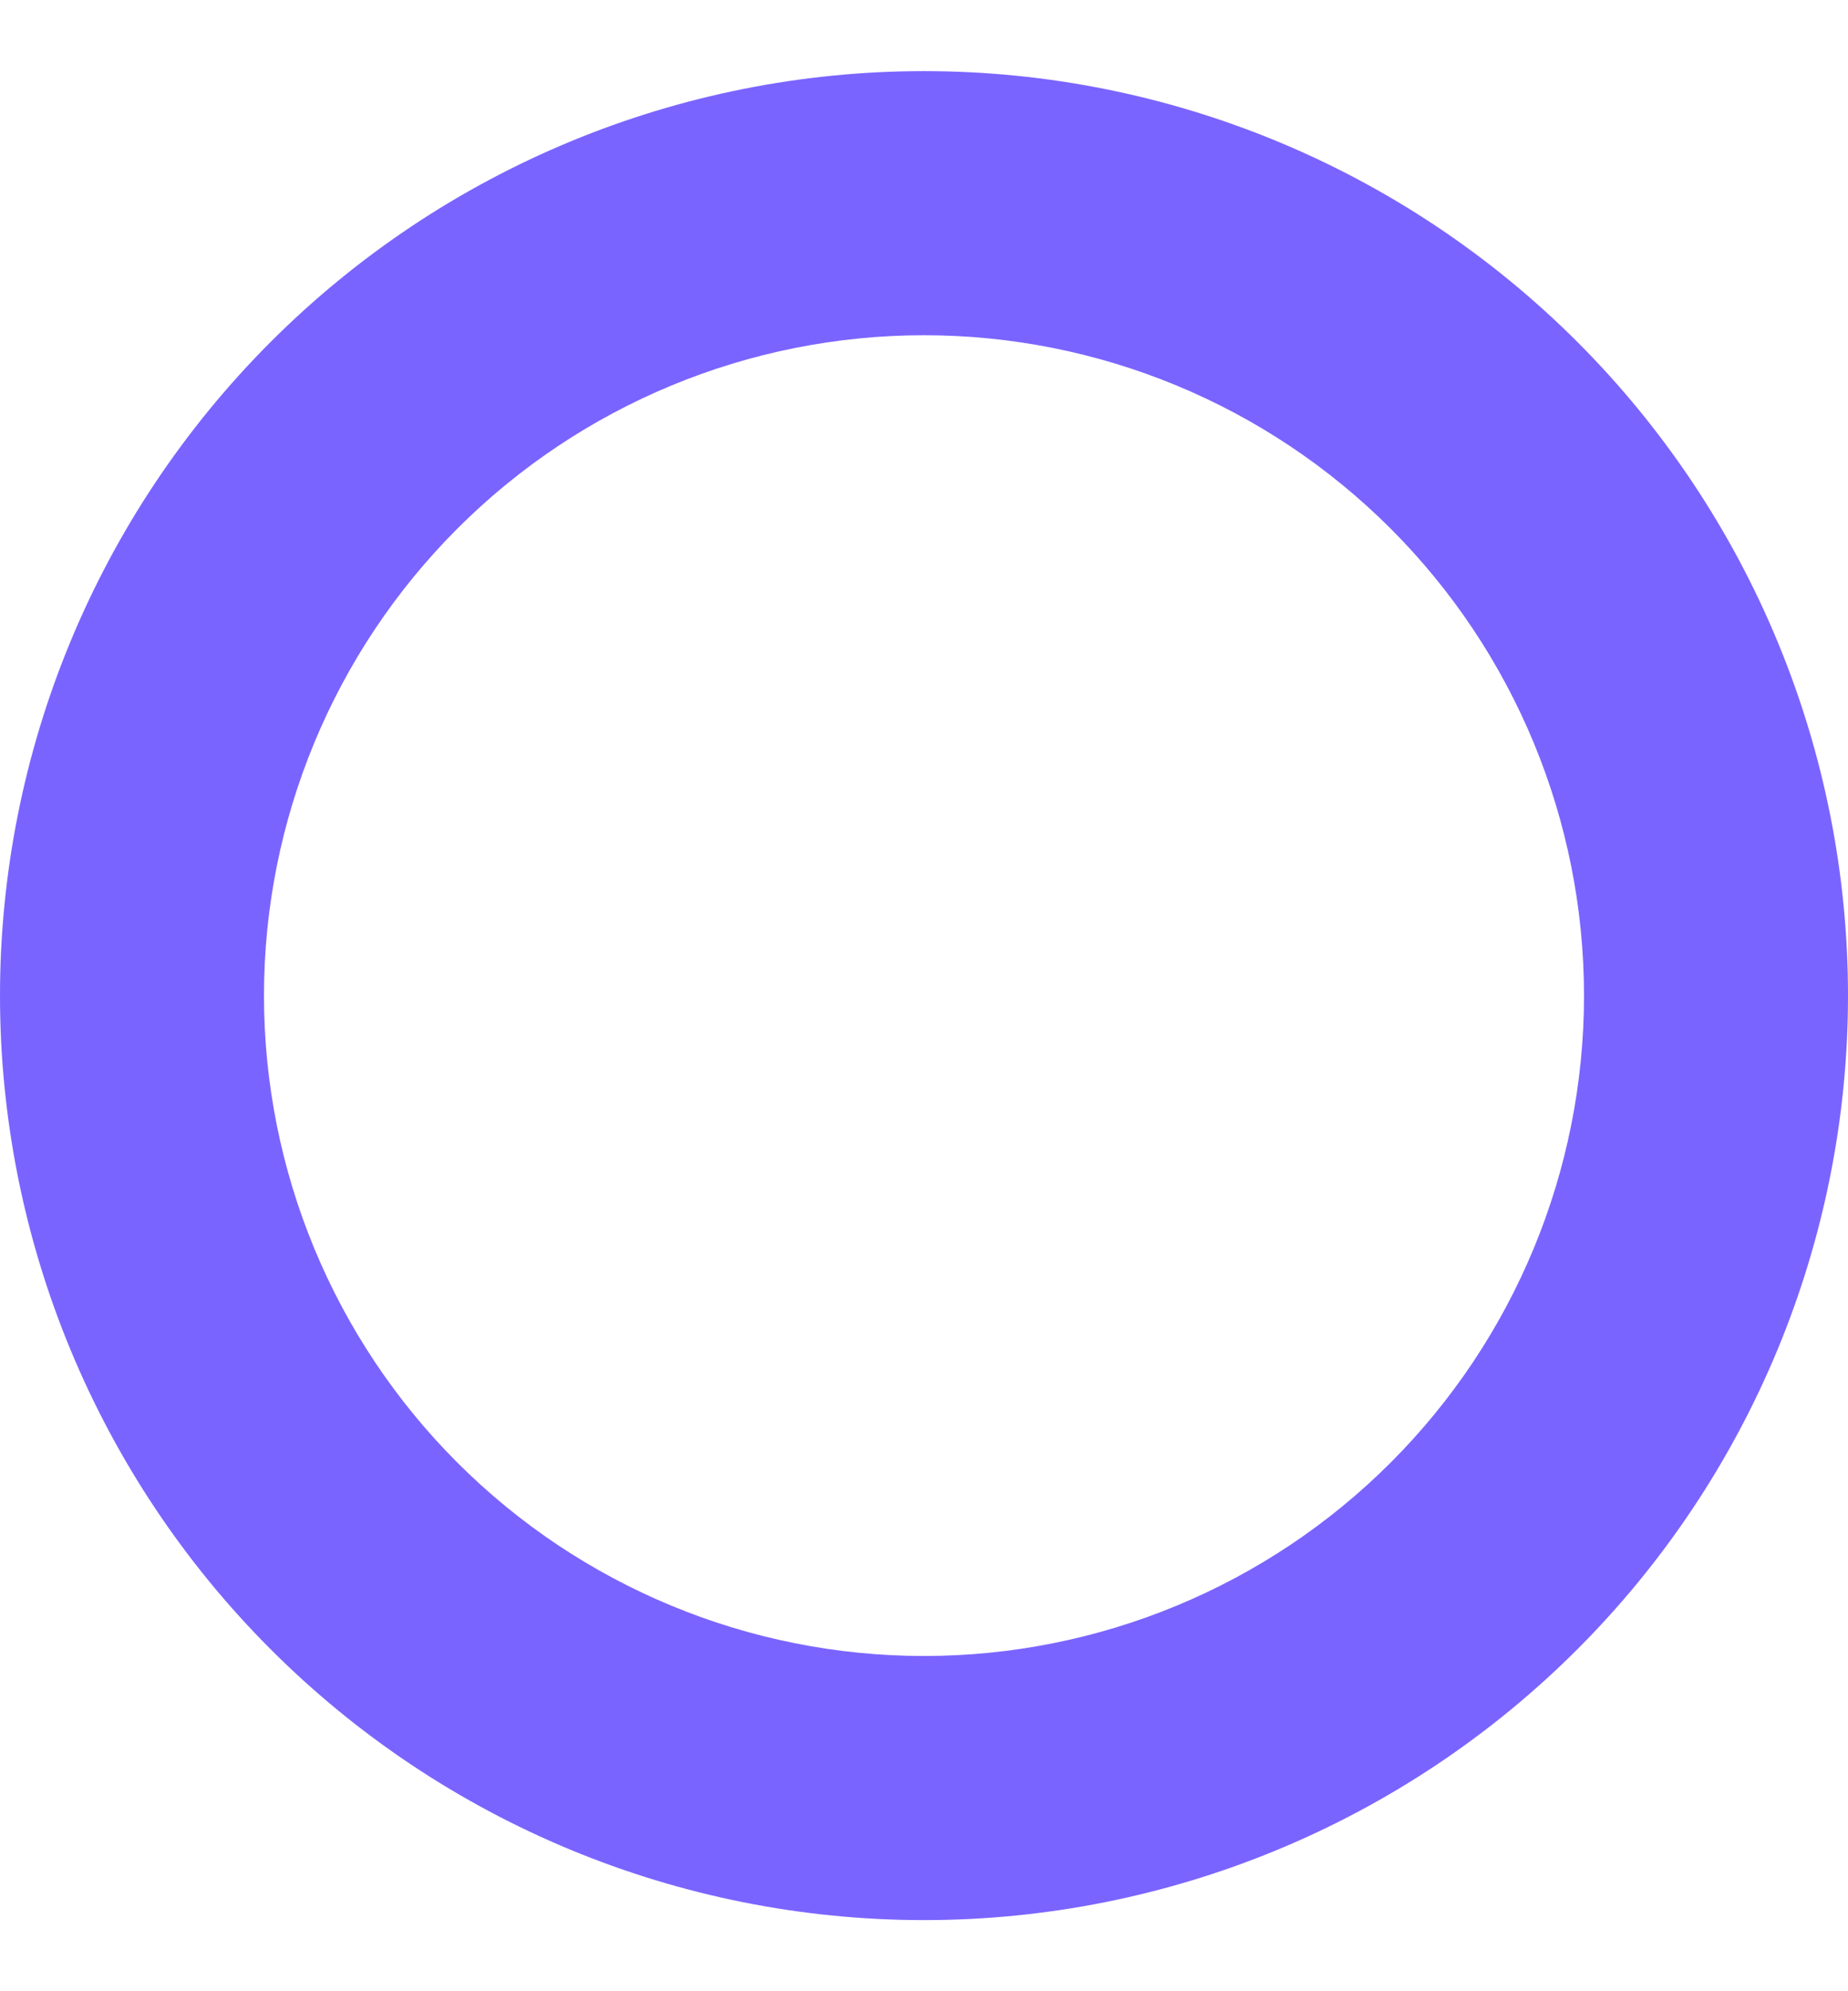 <svg
                      xmlns="http://www.w3.org/2000/svg"
                      width="13"
                      height="14"
                      viewBox="0 0 13 14"
                      fill="none"
                    >
                      <path
                        d="M6.5 2.357C5.269 2.357 4.088 2.846 3.217 3.717C2.346 4.588 1.857 5.769 1.857 7C1.857 8.231 2.346 9.412 3.217 10.283C4.088 11.154 5.269 11.643 6.5 11.643C7.731 11.643 8.912 11.154 9.783 10.283C10.654 9.412 11.143 8.231 11.143 7C11.143 5.769 10.654 4.588 9.783 3.717C8.912 2.846 7.731 2.357 6.5 2.357ZM13 7C13 8.724 12.315 10.377 11.096 11.596C9.877 12.815 8.224 13.5 6.5 13.5C4.776 13.5 3.123 12.815 1.904 11.596C0.685 10.377 0 8.724 0 7C0 5.276 0.685 3.623 1.904 2.404C3.123 1.185 4.776 0.5 6.5 0.5C8.224 0.5 9.877 1.185 11.096 2.404C12.315 3.623 13 5.276 13 7Z"
                        fill="#7A64FF"
                      />
                    </svg>
